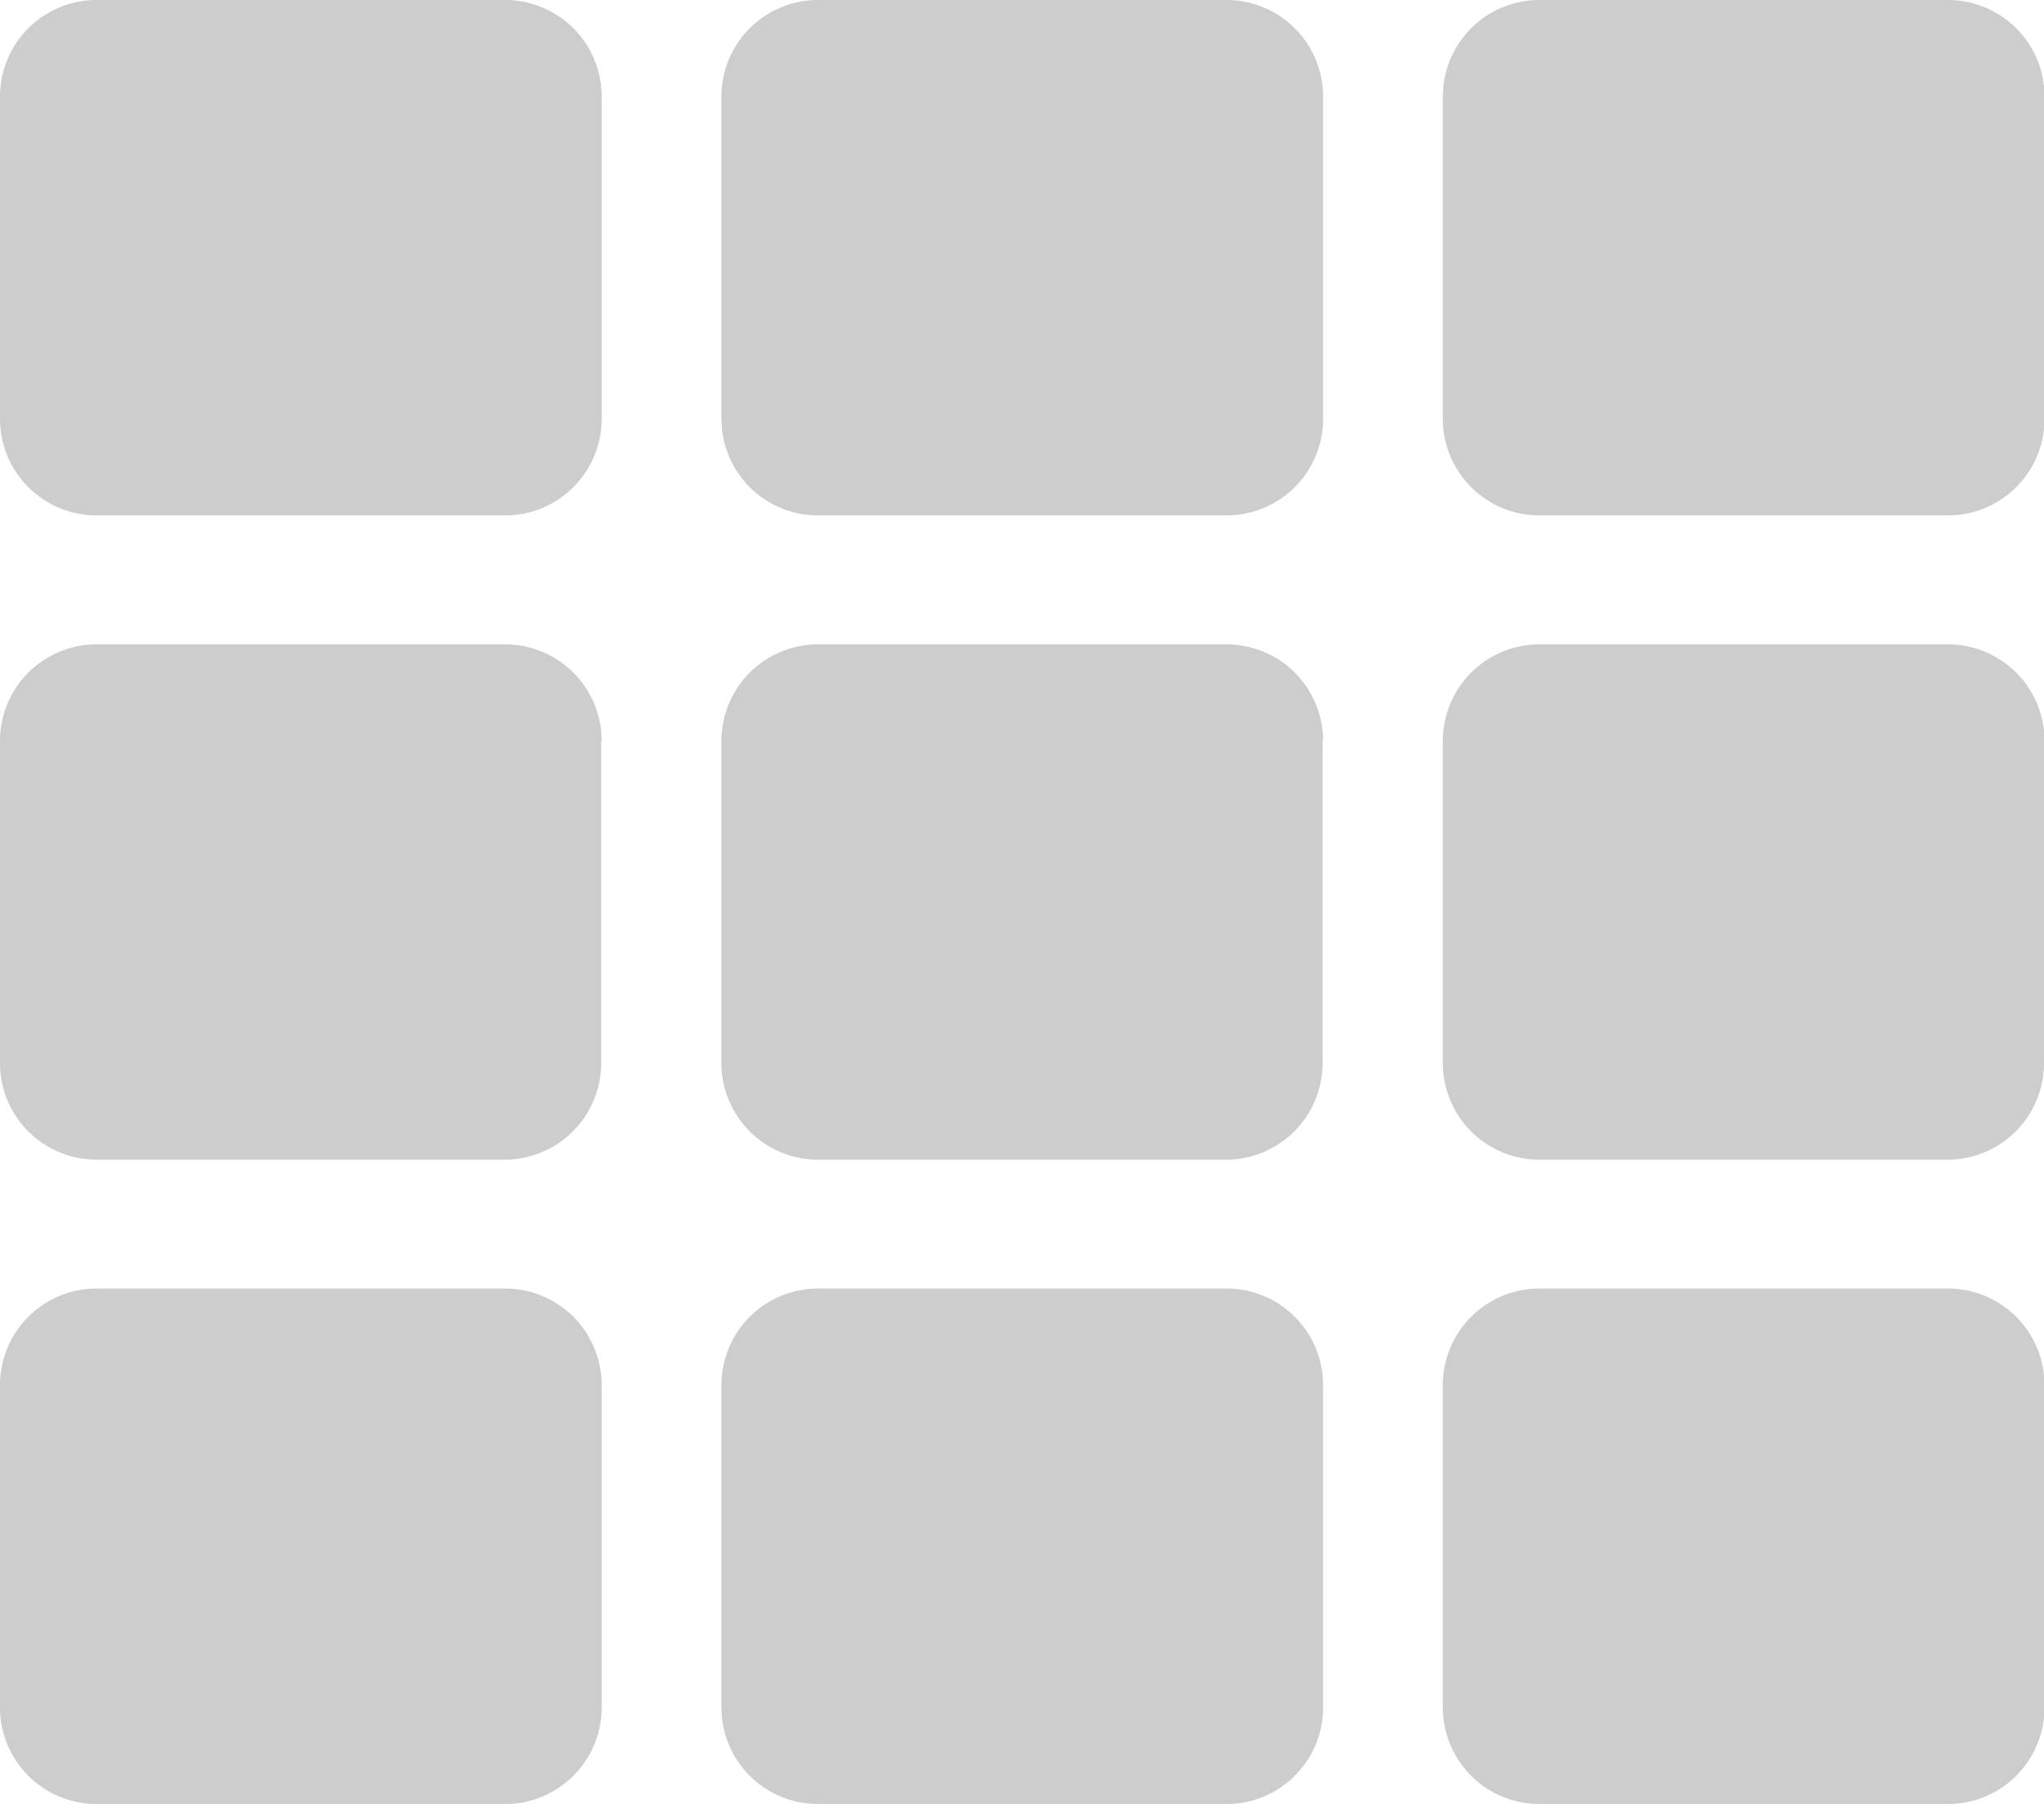 <svg xmlns="http://www.w3.org/2000/svg" width="19.833" height="17.5" viewBox="0 0 19.833 17.5"><defs><style>.a{opacity:0.301;}.b{fill:#585858;}</style></defs><g class="a"><path class="b" d="M5.833,39.188v3.125a.937.937,0,0,1-.938.937H.937A.937.937,0,0,1,0,42.313V39.188a.937.937,0,0,1,.937-.937H4.9a.937.937,0,0,1,.938.938ZM0,45.438v3.125a.937.937,0,0,0,.937.938H4.9a.937.937,0,0,0,.938-.937V45.438A.937.937,0,0,0,4.9,44.5H.937A.937.937,0,0,0,0,45.438ZM4.9,32H.937A.937.937,0,0,0,0,32.938v3.125A.937.937,0,0,0,.937,37H4.9a.937.937,0,0,0,.938-.937V32.938A.937.937,0,0,0,4.9,32Z" transform="translate(0 -32)"/><path class="b" d="M5.833,39.188v3.125a.937.937,0,0,1-.938.937H.937A.937.937,0,0,1,0,42.313V39.188a.937.937,0,0,1,.937-.937H4.9a.937.937,0,0,1,.938.938ZM0,45.438v3.125a.937.937,0,0,0,.937.938H4.9a.937.937,0,0,0,.938-.937V45.438A.937.937,0,0,0,4.9,44.5H.937A.937.937,0,0,0,0,45.438ZM4.9,32H.937A.937.937,0,0,0,0,32.938v3.125A.937.937,0,0,0,.937,37H4.9a.937.937,0,0,0,.938-.937V32.938A.937.937,0,0,0,4.9,32Z" transform="translate(7 -32)"/><path class="b" d="M5.833,39.188v3.125a.937.937,0,0,1-.938.937H.937A.937.937,0,0,1,0,42.313V39.188a.937.937,0,0,1,.937-.937H4.9a.937.937,0,0,1,.938.938ZM0,45.438v3.125a.937.937,0,0,0,.937.938H4.9a.937.937,0,0,0,.938-.937V45.438A.937.937,0,0,0,4.9,44.5H.937A.937.937,0,0,0,0,45.438ZM4.9,32H.937A.937.937,0,0,0,0,32.938v3.125A.937.937,0,0,0,.937,37H4.9a.937.937,0,0,0,.938-.937V32.938A.937.937,0,0,0,4.9,32Z" transform="translate(14 -32)"/></g></svg>